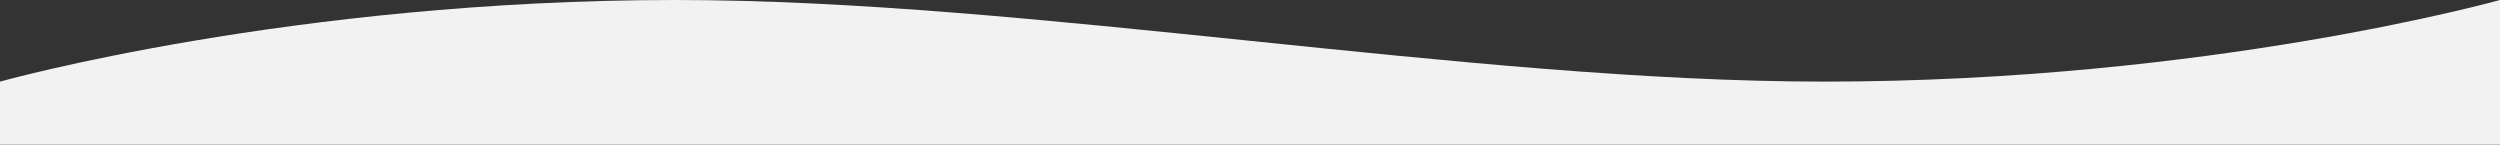<svg xmlns="http://www.w3.org/2000/svg" viewBox="0 0 786.67 45.48"><rect x="0" y="0" width="786.67" height="45.48" fill="#333333" stroke="none"/><defs><style>.cls-1{fill:#f2f2f2;fill-rule:evenodd;}</style></defs><title>grey-curve</title><g id="Layer_2" data-name="Layer 2"><g id="Layer_1-2" data-name="Layer 1"><path class="cls-1" d="M786.67,45.48H0V25.68S91.73,0,212.54,0C324.69,0,461.89,25.68,574.05,25.68,694.9,25.68,786.67,0,786.67,0Z"/></g></g></svg>